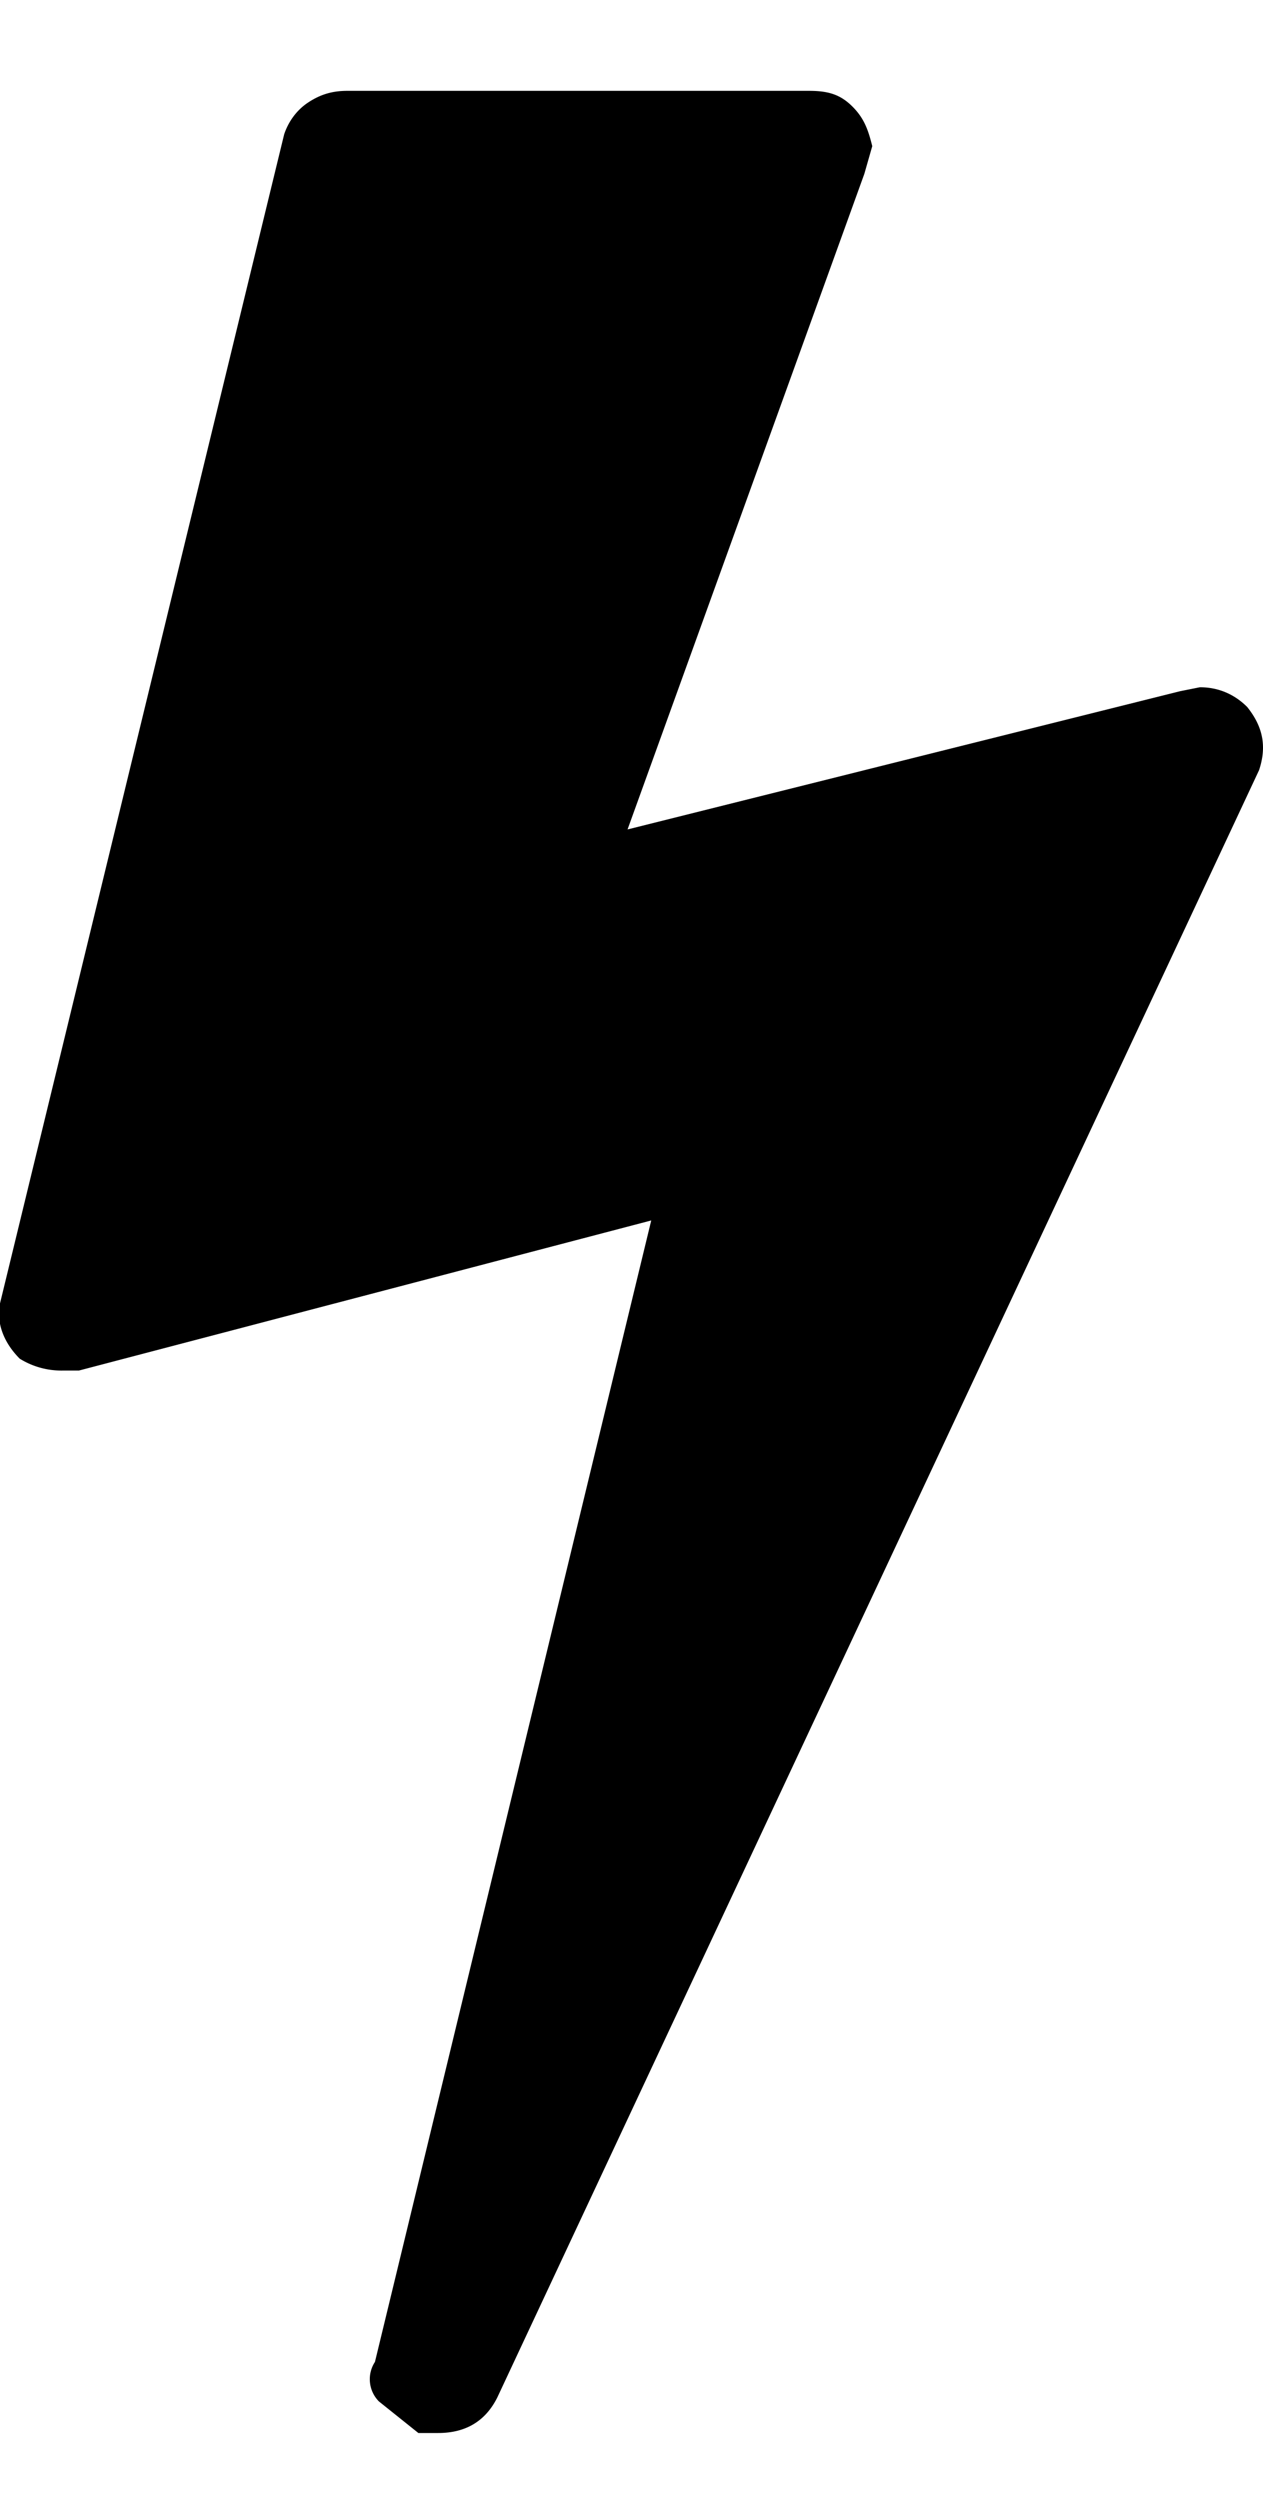 <svg id="bolt" xmlns="http://www.w3.org/2000/svg" viewBox="0 2.3 32 63.3"><path d="M31.6 20.2c.4.5.5 1 .3 1.6L12.6 63c-.3.6-.8.9-1.5.9h-.5l-1-.8a.8.8 0 0 1-.1-1l7-28.9L2 37h-.4a2 2 0 0 1-1.1-.3c-.4-.4-.6-.9-.5-1.4L7.2 5.7c.1-.3.3-.6.6-.8s.6-.3 1-.3h11.7c.5 0 .8.1 1.1.4.3.3.4.6.5 1l-.2.7-6 16.6 14-3.5.5-.1c.5 0 .9.2 1.2.5z"/></svg>